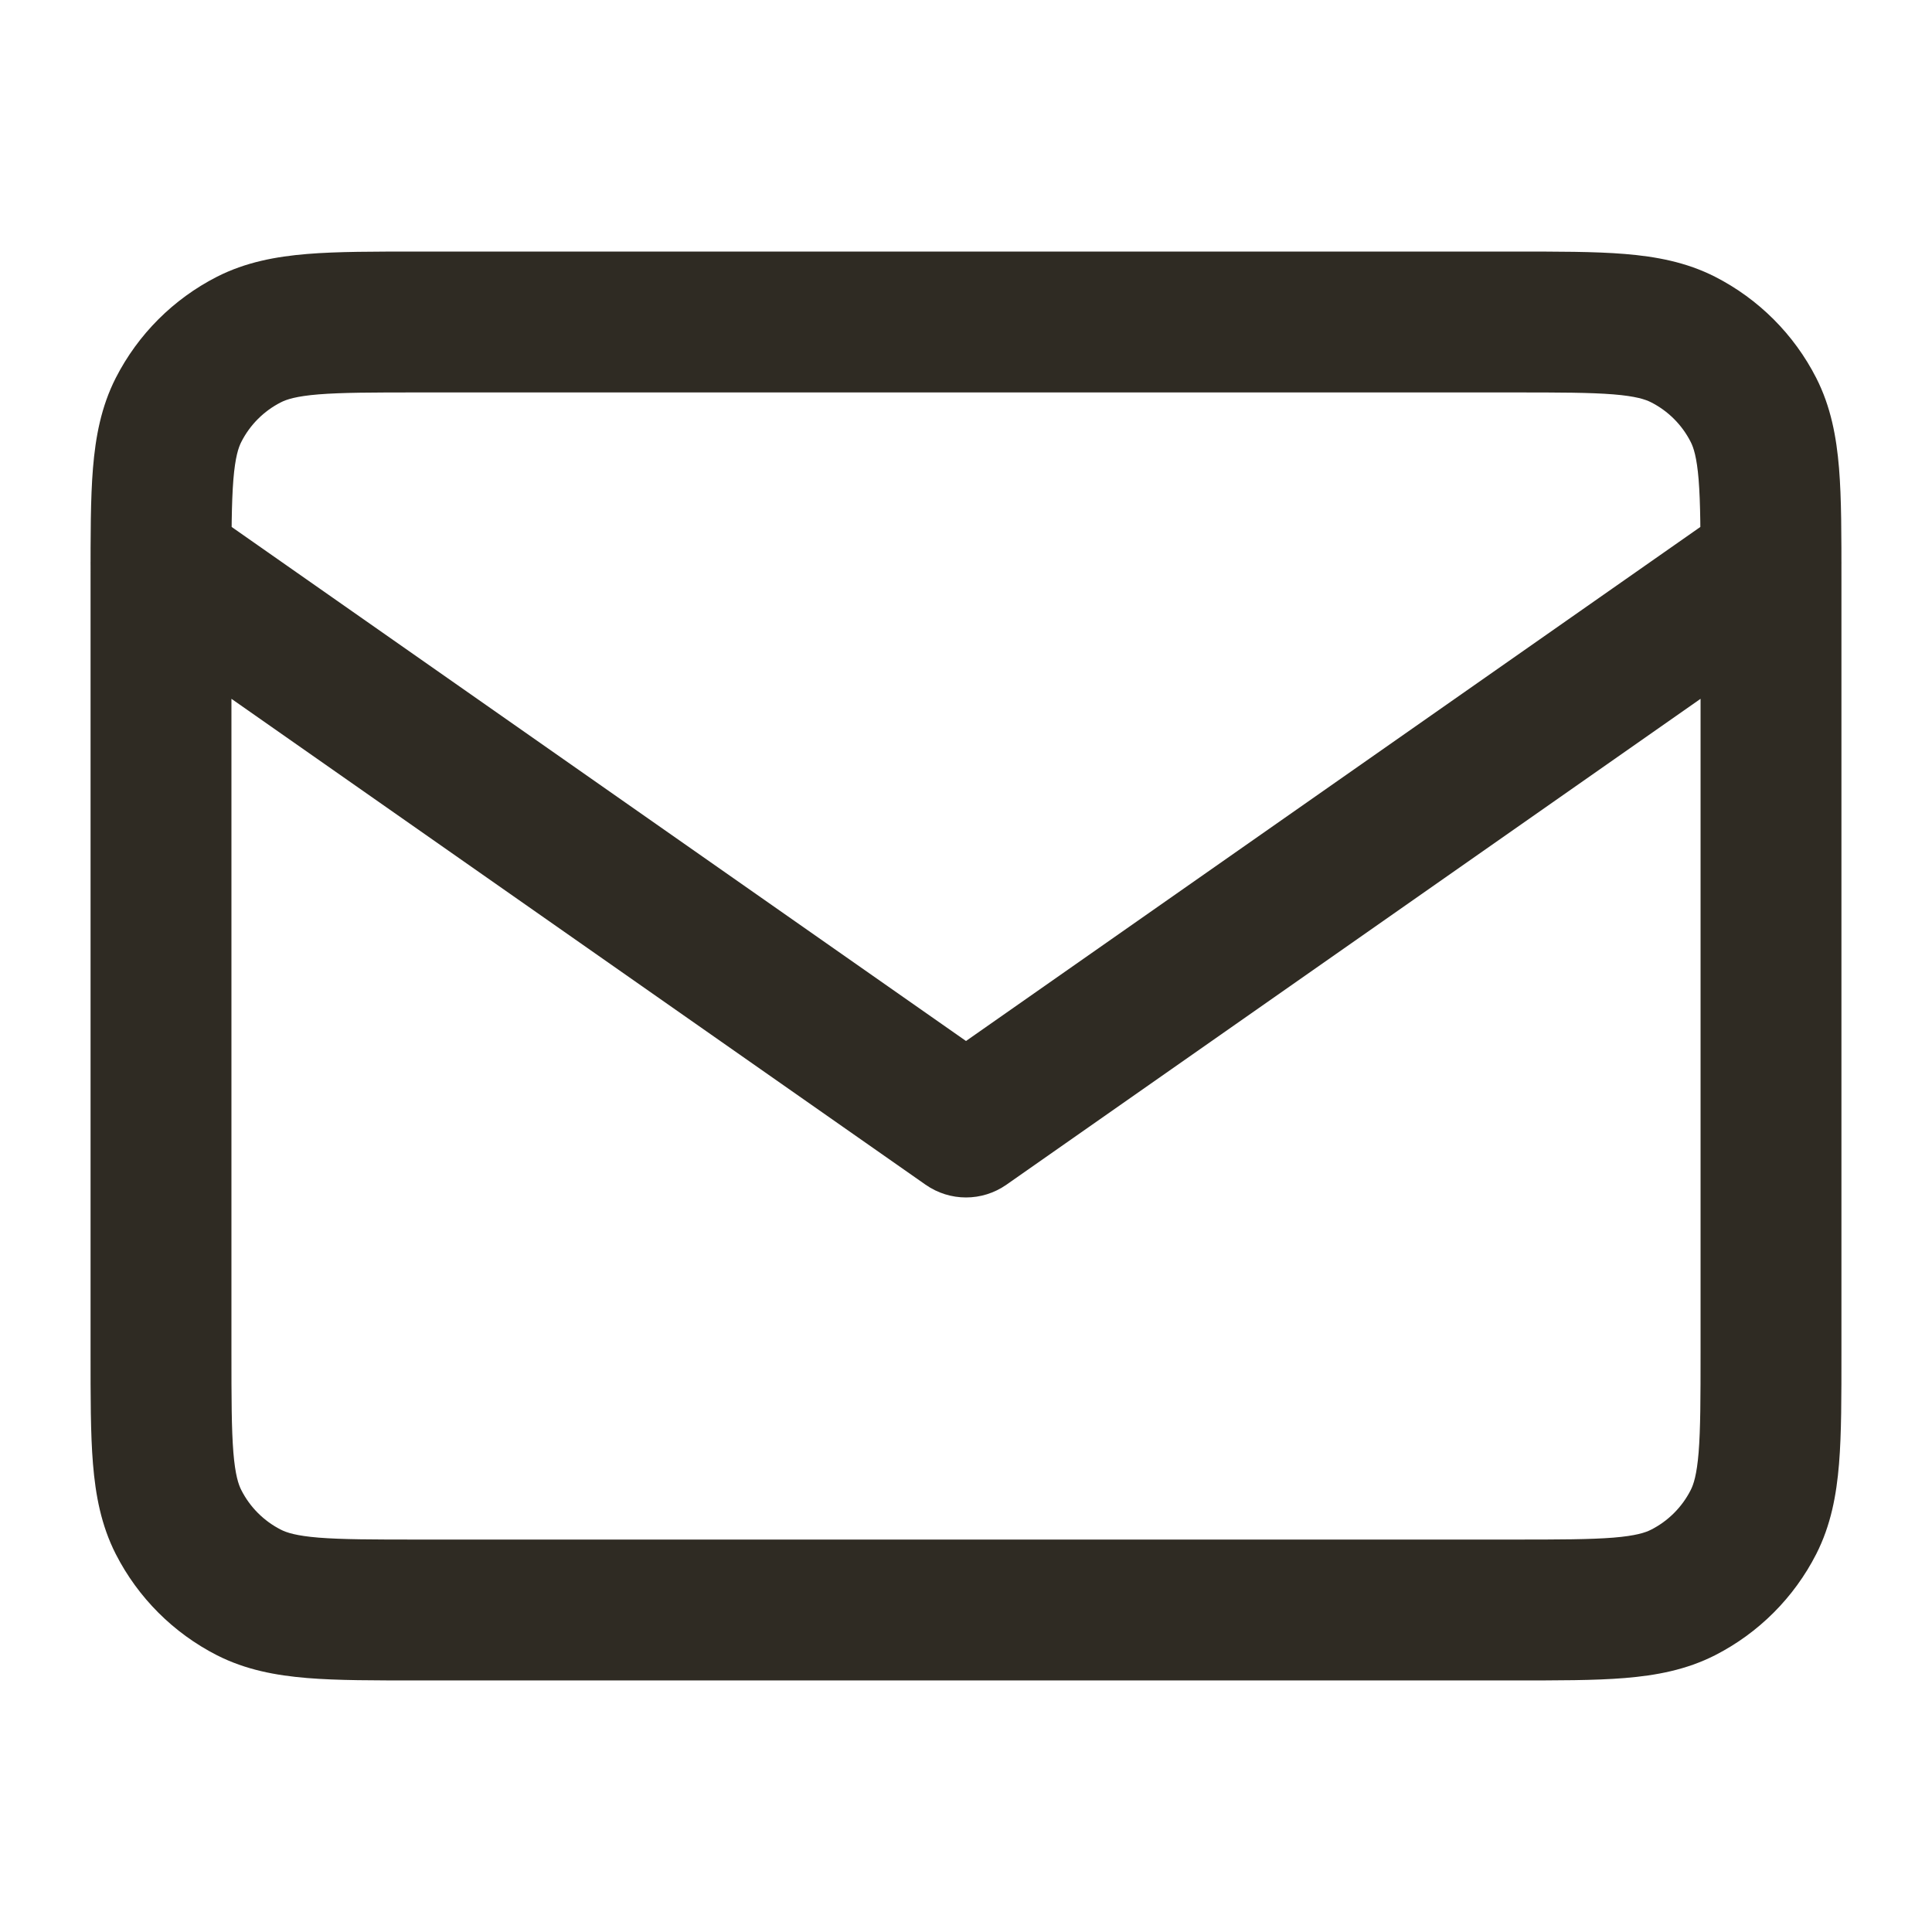 <svg width="24" height="24" viewBox="0 0 24 24" fill="none" xmlns="http://www.w3.org/2000/svg">
<path d="M2.502 6.283C2.106 6.006 1.56 6.102 1.283 6.498C1.006 6.894 1.102 7.44 1.498 7.717L2.502 6.283ZM12 14L11.498 14.717C11.8 14.928 12.2 14.928 12.502 14.717L12 14ZM22.502 7.717C22.898 7.44 22.994 6.894 22.717 6.498C22.44 6.102 21.894 6.006 21.498 6.283L22.502 7.717ZM3.092 19.782L3.489 19.002L3.489 19.002L3.092 19.782ZM2.218 18.908L2.998 18.511L2.998 18.511L2.218 18.908ZM21.782 18.908L21.002 18.511L21.002 18.511L21.782 18.908ZM20.908 19.782L20.511 19.002L20.511 19.002L20.908 19.782ZM20.908 4.218L20.511 4.998L20.511 4.998L20.908 4.218ZM21.782 5.092L21.002 5.489L21.002 5.489L21.782 5.092ZM3.092 4.218L3.489 4.998L3.489 4.998L3.092 4.218ZM2.218 5.092L2.998 5.489L2.998 5.489L2.218 5.092ZM1.498 7.717L11.498 14.717L12.502 13.283L2.502 6.283L1.498 7.717ZM12.502 14.717L22.502 7.717L21.498 6.283L11.498 13.283L12.502 14.717ZM5.2 4.875H18.8V3.125H5.2V4.875ZM21.125 7.2V16.8H22.875V7.2H21.125ZM18.8 19.125H5.2V20.875H18.8V19.125ZM2.875 16.8V7.2H1.125V16.8H2.875ZM5.2 19.125C4.626 19.125 4.247 19.124 3.958 19.101C3.678 19.078 3.559 19.038 3.489 19.002L2.695 20.562C3.053 20.744 3.428 20.813 3.815 20.845C4.193 20.876 4.654 20.875 5.2 20.875V19.125ZM1.125 16.8C1.125 17.346 1.124 17.807 1.155 18.185C1.187 18.573 1.256 18.947 1.438 19.305L2.998 18.511C2.962 18.441 2.922 18.322 2.899 18.042C2.876 17.753 2.875 17.375 2.875 16.8H1.125ZM3.489 19.002C3.278 18.895 3.105 18.722 2.998 18.511L1.438 19.305C1.714 19.846 2.154 20.286 2.695 20.562L3.489 19.002ZM21.125 16.8C21.125 17.375 21.124 17.753 21.101 18.042C21.078 18.322 21.038 18.441 21.002 18.511L22.562 19.305C22.744 18.947 22.813 18.573 22.845 18.185C22.876 17.807 22.875 17.346 22.875 16.8H21.125ZM18.8 20.875C19.346 20.875 19.807 20.876 20.185 20.845C20.573 20.813 20.947 20.744 21.305 20.562L20.511 19.002C20.441 19.038 20.322 19.078 20.042 19.101C19.753 19.124 19.375 19.125 18.8 19.125V20.875ZM21.002 18.511C20.895 18.722 20.722 18.895 20.511 19.002L21.305 20.562C21.846 20.286 22.286 19.846 22.562 19.305L21.002 18.511ZM18.8 4.875C19.375 4.875 19.753 4.876 20.042 4.899C20.322 4.922 20.441 4.962 20.511 4.998L21.305 3.438C20.947 3.256 20.573 3.187 20.185 3.155C19.807 3.124 19.346 3.125 18.8 3.125V4.875ZM22.875 7.2C22.875 6.654 22.876 6.193 22.845 5.815C22.813 5.428 22.744 5.053 22.562 4.695L21.002 5.489C21.038 5.559 21.078 5.678 21.101 5.958C21.124 6.247 21.125 6.626 21.125 7.2H22.875ZM20.511 4.998C20.722 5.105 20.895 5.278 21.002 5.489L22.562 4.695C22.286 4.154 21.846 3.714 21.305 3.438L20.511 4.998ZM5.2 3.125C4.654 3.125 4.193 3.124 3.815 3.155C3.428 3.187 3.053 3.256 2.695 3.438L3.489 4.998C3.559 4.962 3.678 4.922 3.958 4.899C4.247 4.876 4.626 4.875 5.2 4.875V3.125ZM2.875 7.2C2.875 6.626 2.876 6.247 2.899 5.958C2.922 5.678 2.962 5.559 2.998 5.489L1.438 4.695C1.256 5.053 1.187 5.428 1.155 5.815C1.124 6.193 1.125 6.654 1.125 7.2H2.875ZM2.695 3.438C2.154 3.714 1.714 4.154 1.438 4.695L2.998 5.489C3.105 5.278 3.278 5.105 3.489 4.998L2.695 3.438Z" fill="#2F2B23"/>
</svg>
